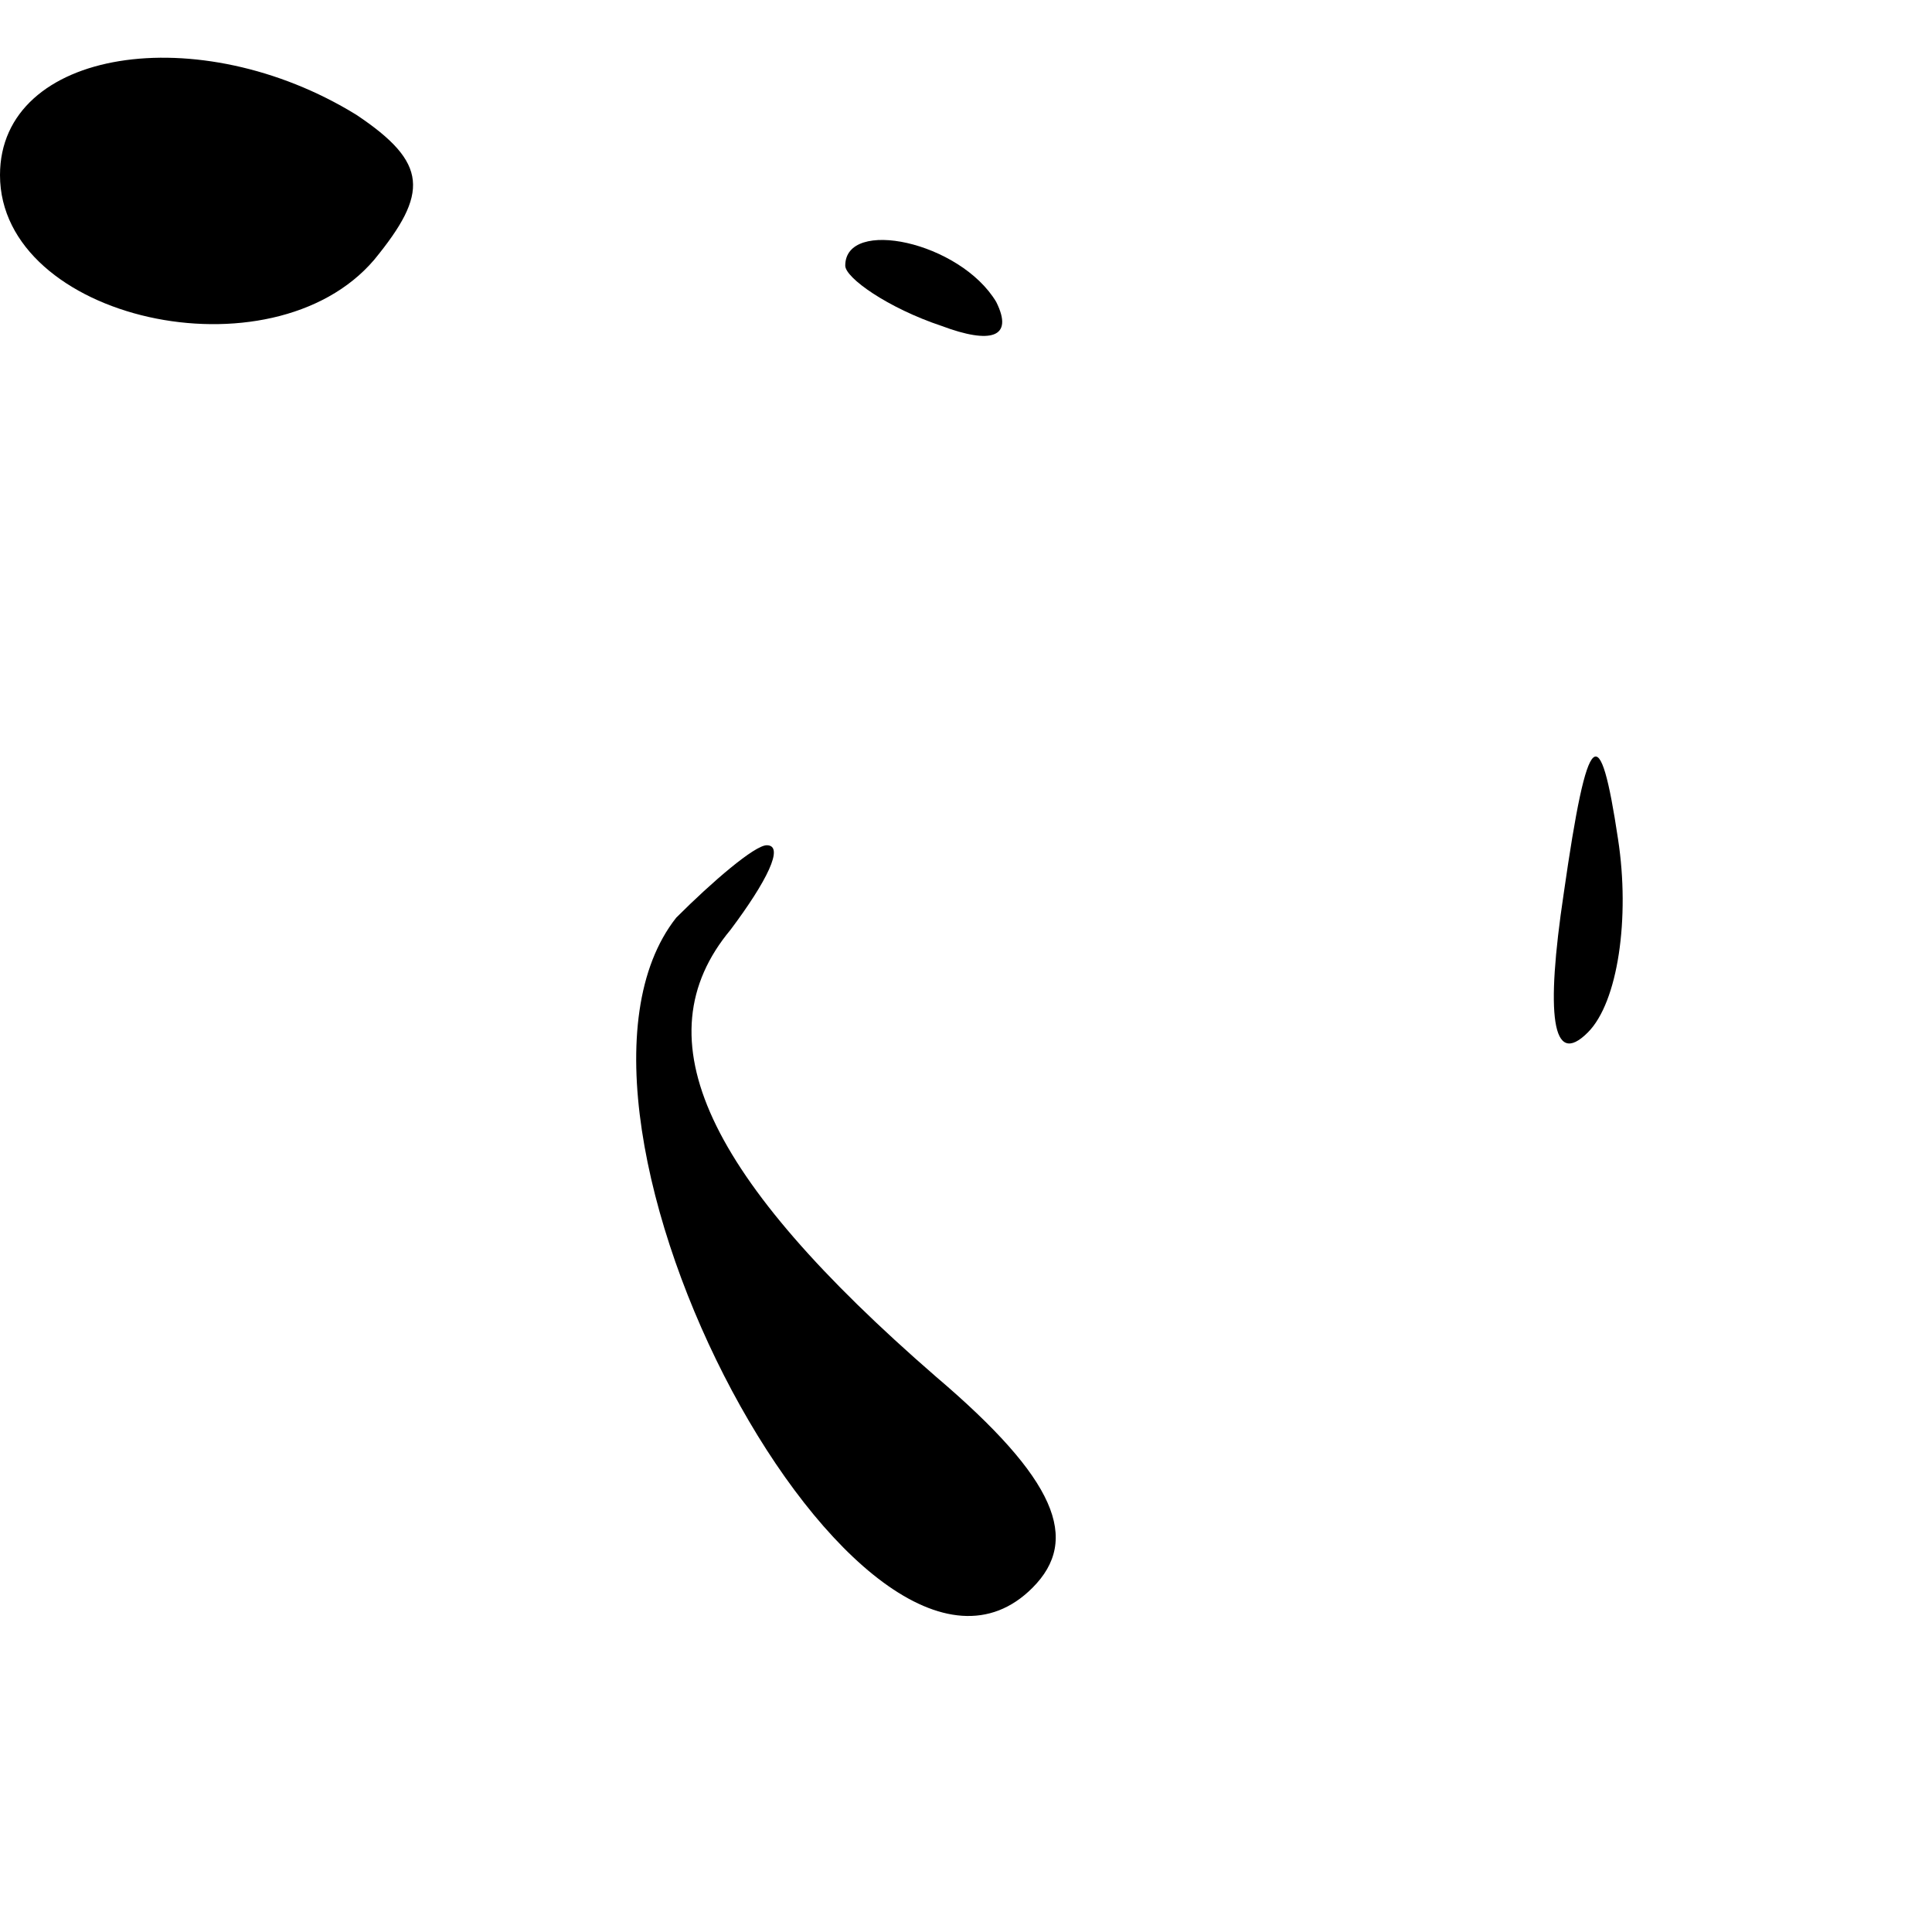 <?xml version="1.0" standalone="no"?>
<!DOCTYPE svg PUBLIC "-//W3C//DTD SVG 20010904//EN"
 "http://www.w3.org/TR/2001/REC-SVG-20010904/DTD/svg10.dtd">
<svg version="1.0" xmlns="http://www.w3.org/2000/svg"
 width="32pt" height="32pt" viewBox="0 0 32 32"
 preserveAspectRatio="xMidYMid meet">
<g transform="translate(0,32) scale(0.1,-0.1)"
fill="#000000" stroke="none">
<path fill="#000000" stroke="none" d="M0 291 c0 -24 45 -34 62 -14 9 11 9 16
-3 24 -26 16 -59 11 -59 -10z"/>
<path fill="#000000" stroke="none" d="M140 276 c0 -2 7 -7 16 -10 8 -3 12 -2
9 4 -6 10 -25 14 -25 6z"/>
<path fill="#000000" stroke="none" d="M259 172 c-3 -20 -2 -29 4 -23 5 5 7
19 5 32 -3 20 -5 19 -9 -9z"/>
<path fill="#000000" stroke="none" d="M112 168 c-26 -33 31 -139 59 -111 8 8
4 18 -16 35 -38 33 -49 56 -34 74 6 8 9 14 6 14 -2 0 -9 -6 -15 -12z"/>
</g>
</svg>
